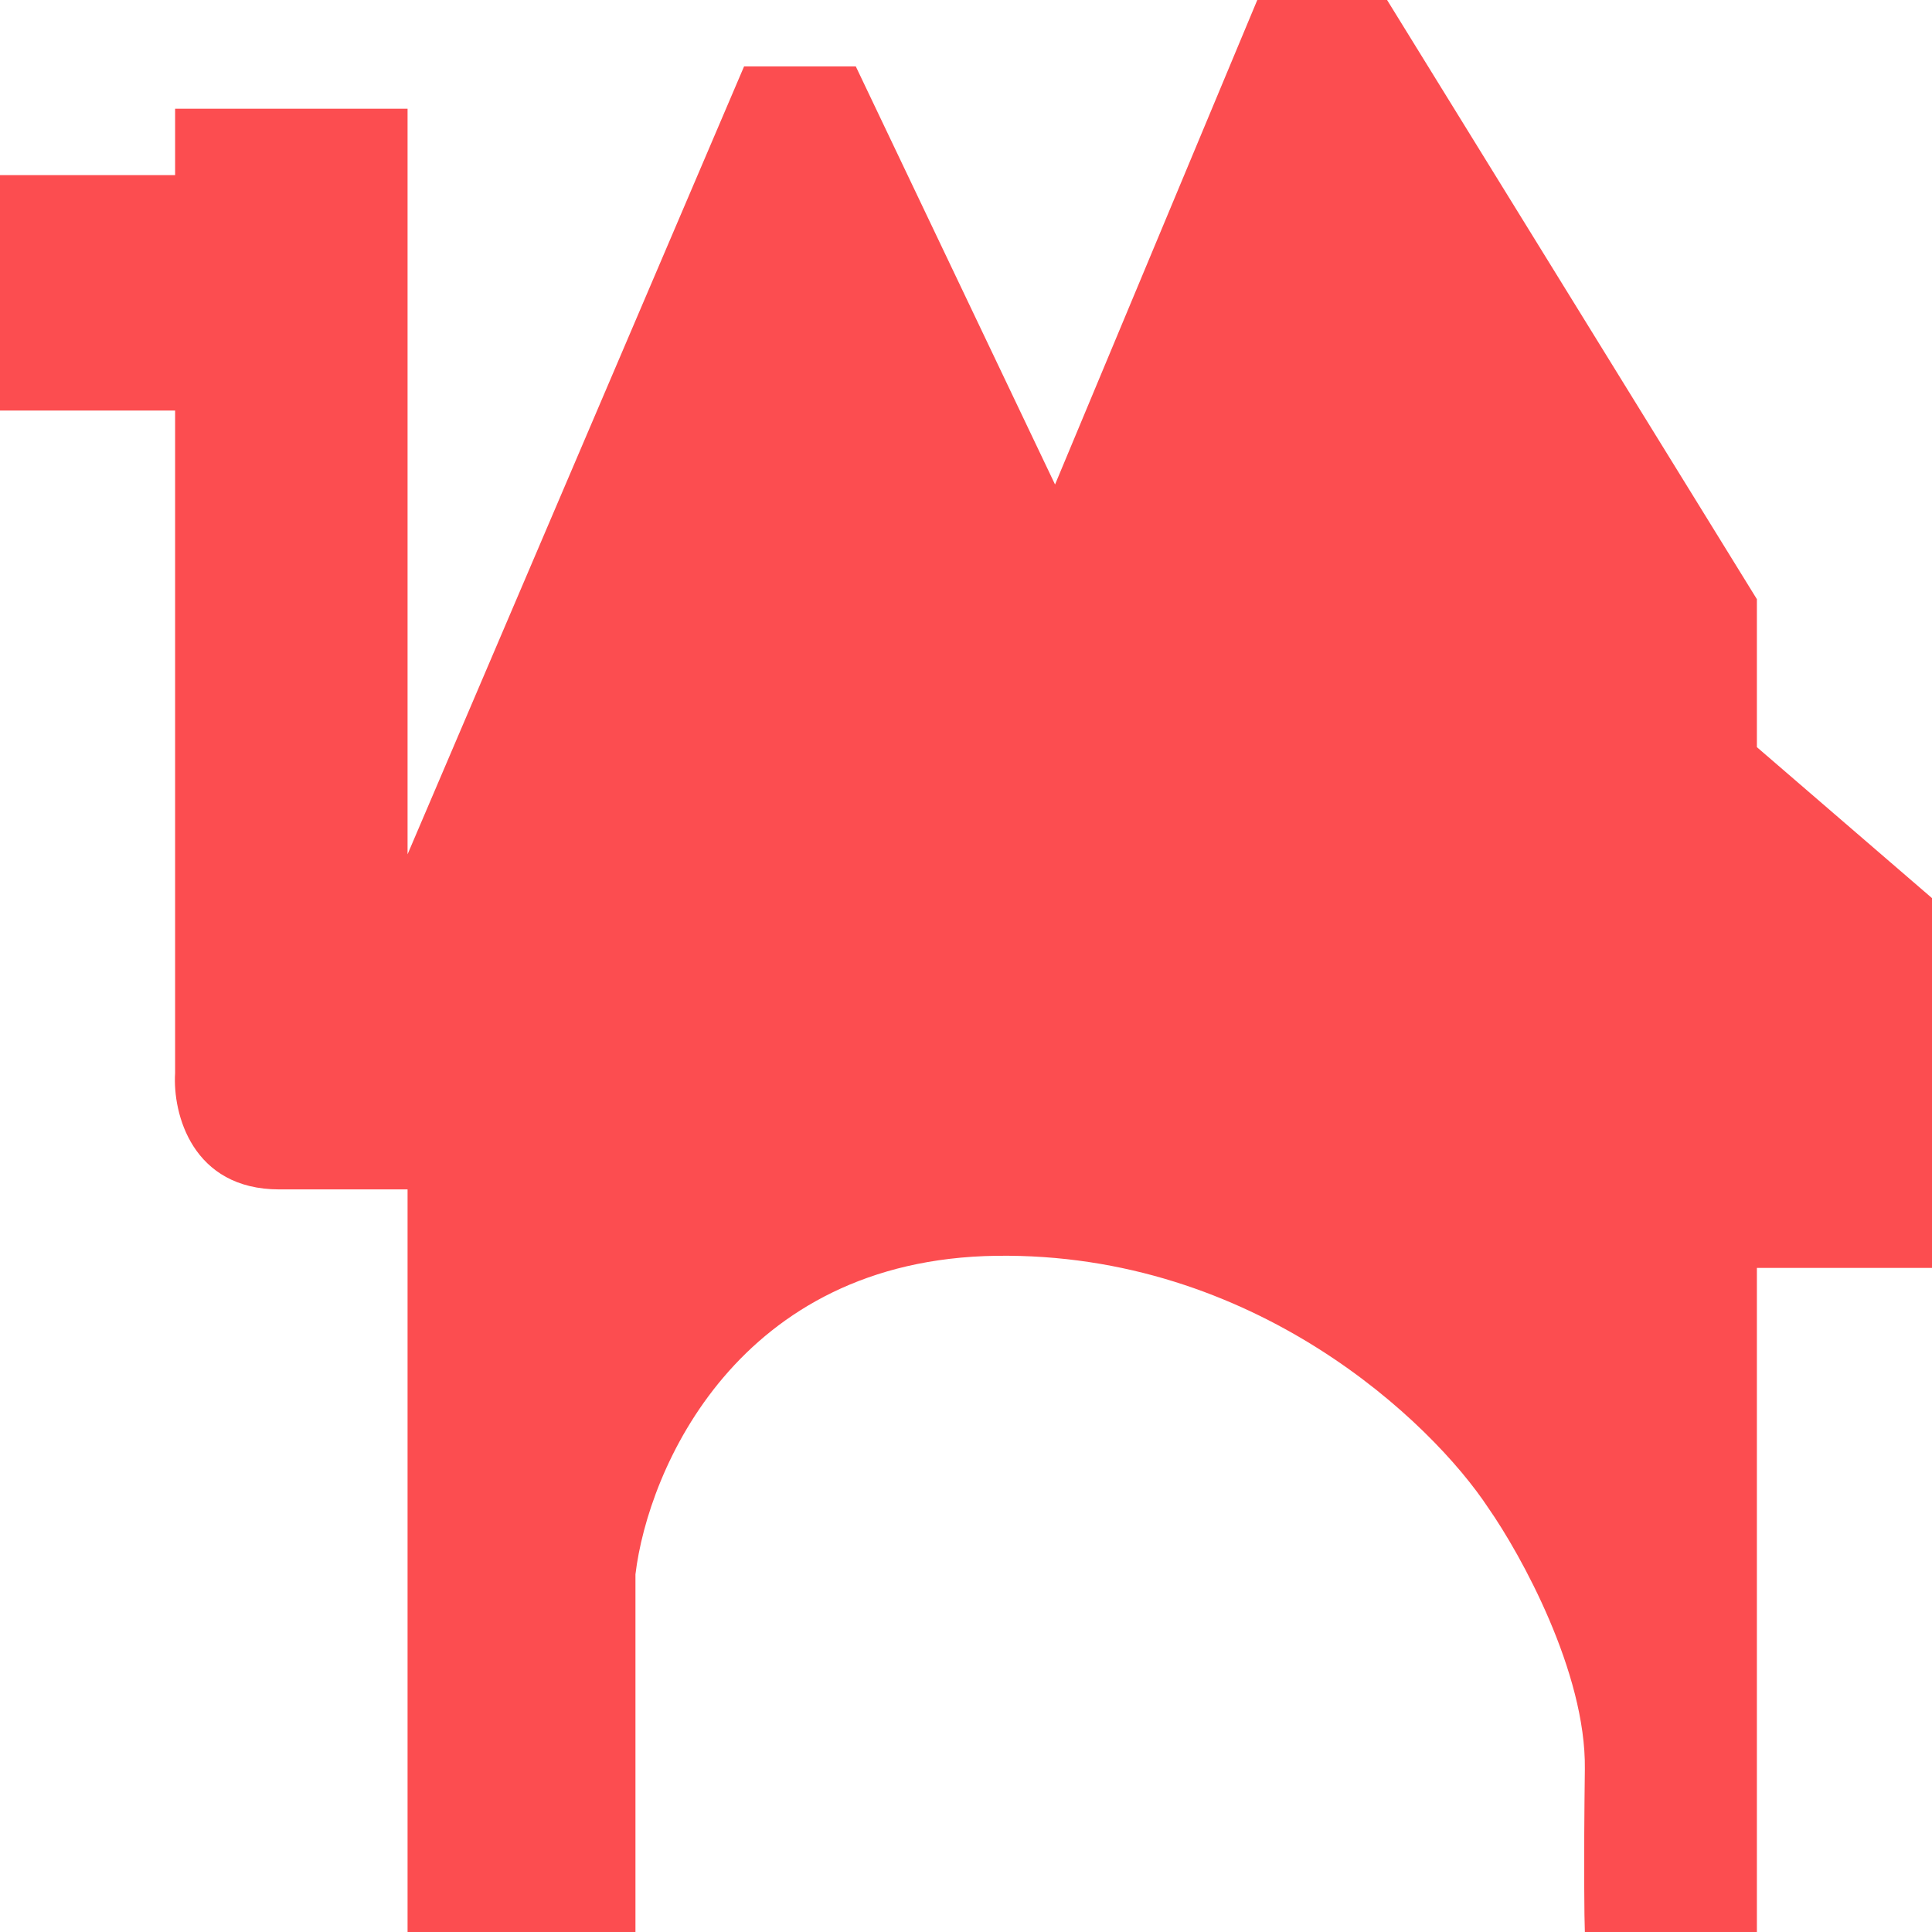 <svg width="22" height="22" viewBox="0 0 22 22" fill="none" xmlns="http://www.w3.org/2000/svg">
<path d="M7.236 17.927V22H4.641V13.544H3.18C2.19 13.544 1.965 12.684 1.994 12.22V4.675H0V1.994H1.994V1.238H4.641V9.728L8.473 0.756H9.745L12.014 5.517L14.317 0H15.795L20.006 6.823V8.508L22 10.227V14.438H20.006V22H18.047C18.041 21.857 18.033 21.244 18.047 20.144C18.061 19.044 17.319 17.703 16.947 17.17C16.305 16.196 14.286 14.259 11.344 14.3C8.401 14.341 7.379 16.735 7.236 17.927Z" fill="#FC4D50"/>
</svg>
